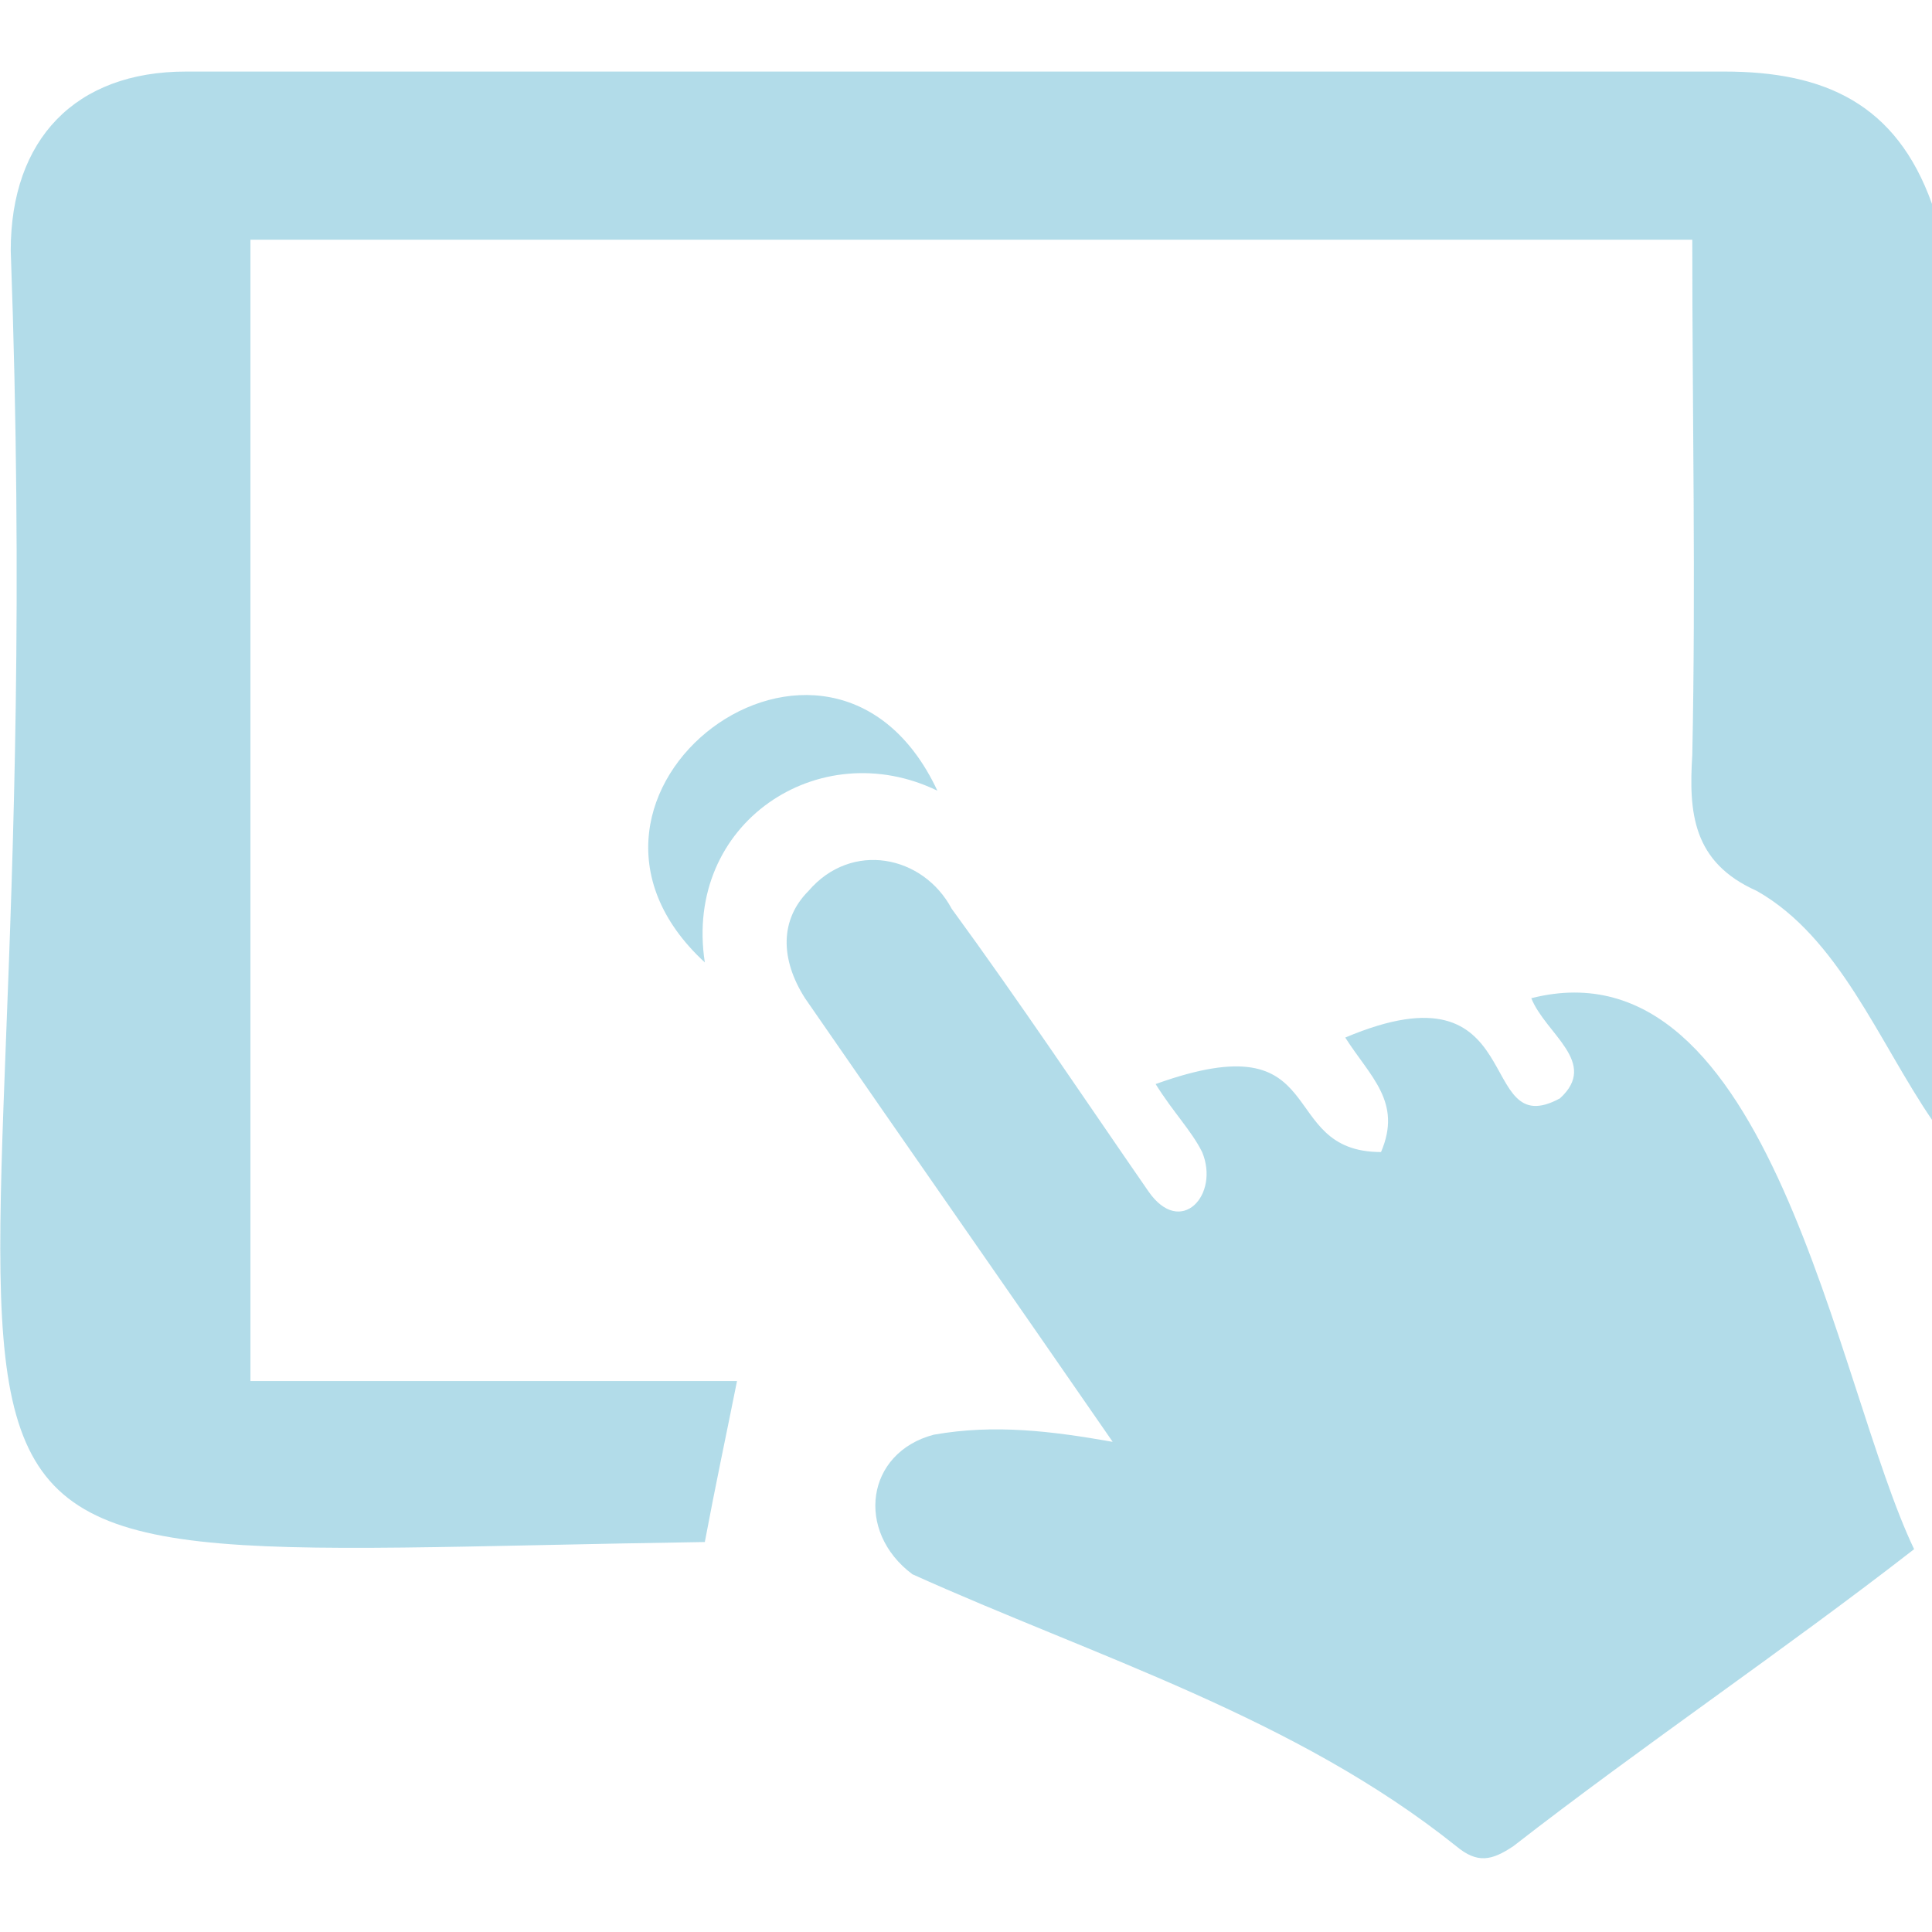 <?xml version="1.0" encoding="utf-8"?>
<!-- Generator: Adobe Illustrator 28.2.0, SVG Export Plug-In . SVG Version: 6.00 Build 0)  -->
<svg version="1.1" id="_レイヤー_2" xmlns="http://www.w3.org/2000/svg" xmlns:xlink="http://www.w3.org/1999/xlink" x="0px"
	 y="0px" viewBox="0 0 54 54" style="enable-background:new 0 0 54 54;" xml:space="preserve">
<style type="text/css">
	.st0{opacity:0.302;fill:#008DB7;enable-background:new    ;}
</style>
<g id="_レイヤー_1-2">
	<path class="st0" d="M54,31.3c-1.5-2.2-2.6-5.1-4.9-6.4c-1.8-0.8-1.9-2.2-1.8-3.8c0.1-4.8,0-9.5,0-14.4H7v31.9h13.6
		c-0.3,1.5-0.6,2.9-0.9,4.5C-7,43.5,1.7,45.8,0.3,7c0-3.1,1.8-5,4.9-5c14.3,0,28.7,0,43,0C51,2,53,2.9,54,5.7V31.3z"/>
	<path class="st0" d="M32.3,30.3c5-1.8,3.3,1.9,6.3,1.9c0.6-1.4-0.3-2.1-1-3.2c5.2-2.2,3.6,3,6,1.7c1.1-1-0.4-1.8-0.8-2.8
		c6.7-1.7,8.5,10.8,10.7,15.4c-3.6,2.8-7.6,5.5-11.2,8.3c-0.6,0.4-1,0.5-1.6,0C36.2,48,30.6,46.3,25.5,44c-1.6-1.2-1.3-3.4,0.6-3.9
		c1.7-0.3,3.3-0.1,5,0.2c-2.9-4.2-5.7-8.2-8.6-12.4c-0.7-1.1-0.7-2.2,0.1-3c1.2-1.4,3.2-1,4,0.5c1.9,2.6,3.7,5.3,5.5,7.9
		c0.9,1.3,2,0.1,1.5-1.1C33.3,31.6,32.8,31.1,32.3,30.3"/>
	<path class="st0" d="M19.7,26.9c-5.1-4.7,3.5-11.2,6.5-4.8C22.9,20.5,19.1,23,19.7,26.9"/>
</g>
</svg>
